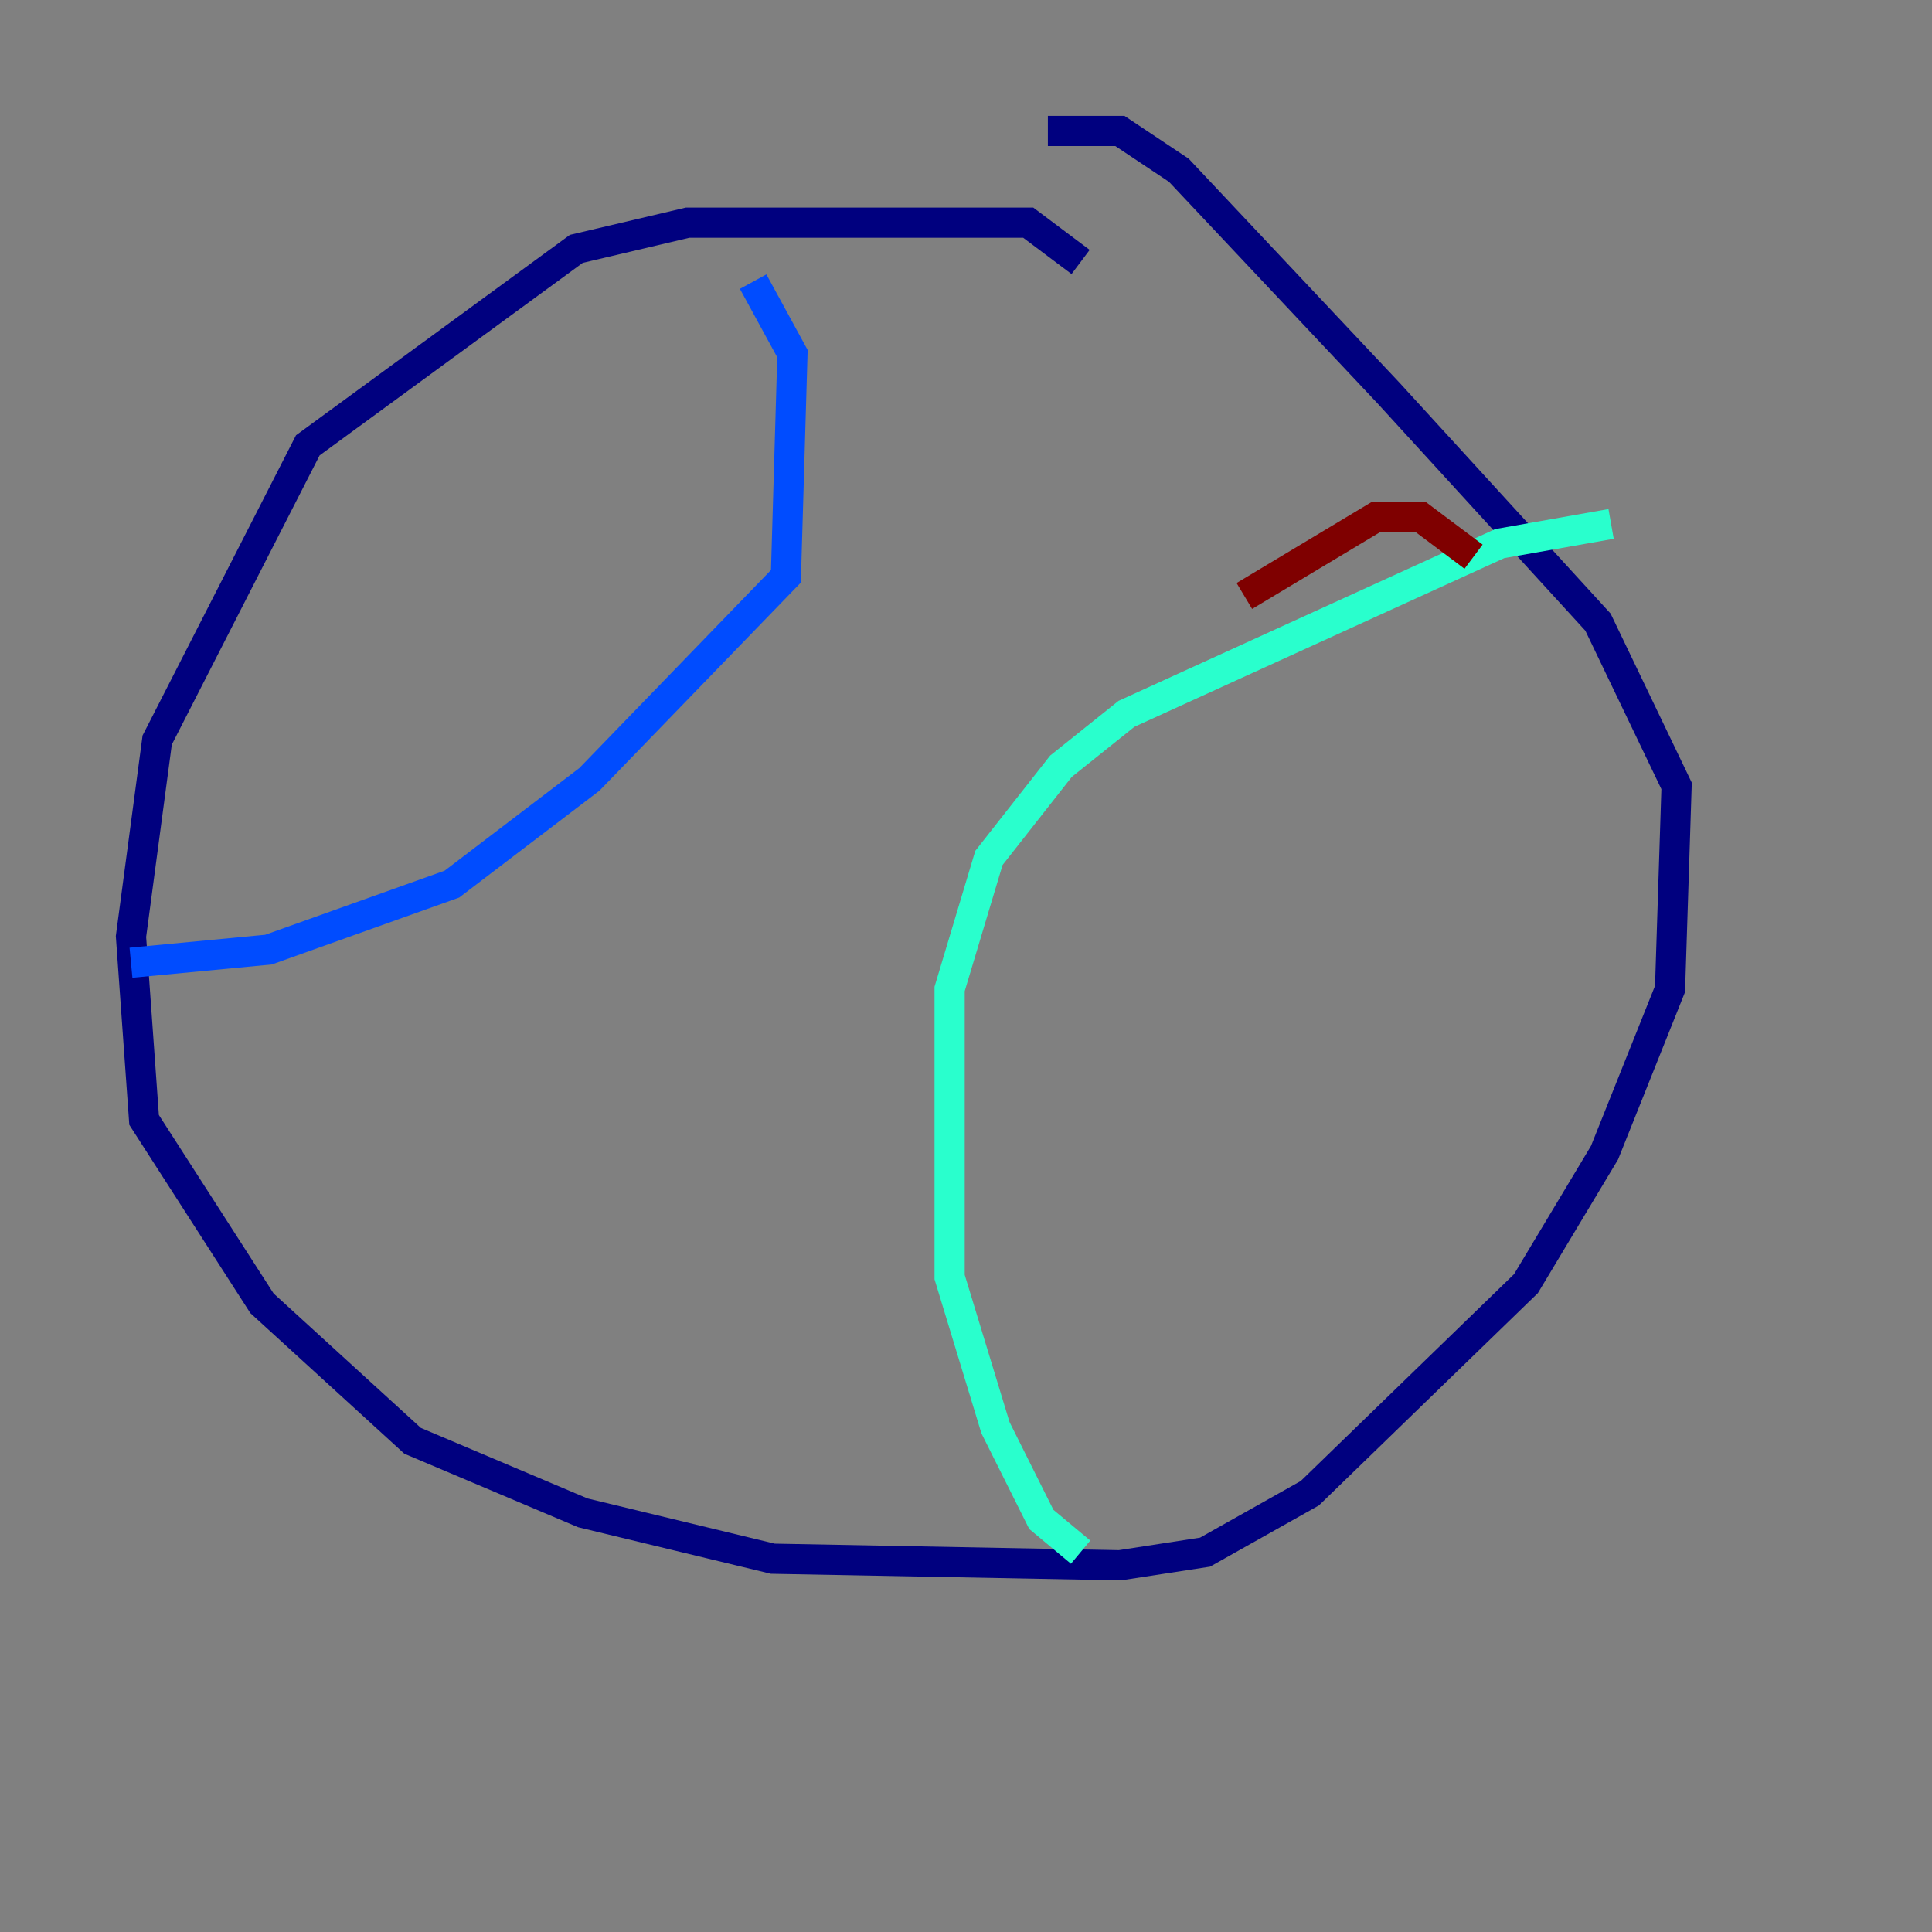 <?xml version="1.0" encoding="utf-8" ?>
<svg baseProfile="tiny" height="128" version="1.2" viewBox="0,0,128,128" width="128" xmlns="http://www.w3.org/2000/svg" xmlns:ev="http://www.w3.org/2001/xml-events" xmlns:xlink="http://www.w3.org/1999/xlink"><rect x="0" y="0" width="128" height="128" fill="#808080" stroke="none"/><defs /><polyline fill="none" points="71.593,17.356 68.122,14.752 45.559,14.752 38.183,16.488 20.393,29.505 10.414,49.031 8.678,62.047 9.546,74.197 17.356,86.346 27.336,95.458 38.617,100.231 51.2,103.268 74.197,103.702 79.837,102.834 86.78,98.929 101.098,85.044 106.305,76.366 110.644,65.519 111.078,52.068 105.871,41.22 91.986,26.034 78.102,11.281 74.197,8.678 69.424,8.678" stroke="#00007f" stroke-width="2" /><polyline fill="none" points="49.898,18.658 52.502,23.43 52.068,38.183 39.051,51.634 29.939,58.576 17.79,62.915 8.678,63.783" stroke="#004cff" stroke-width="2" /><polyline fill="none" points="106.739,34.712 99.363,36.014 74.63,47.295 70.291,50.766 65.519,56.841 62.915,65.519 62.915,84.61 65.953,94.59 68.99,100.664 71.593,102.834" stroke="#29ffcd" stroke-width="2" /><polyline fill="none" points="119.322,84.176 119.322,84.176" stroke="#cdff29" stroke-width="2" /><polyline fill="none" points="98.061,36.447 98.061,36.447" stroke="#ff6700" stroke-width="2" /><polyline fill="none" points="97.627,36.881 94.156,34.278 91.119,34.278 82.441,39.485" stroke="#7f0000" stroke-width="2" /></svg>